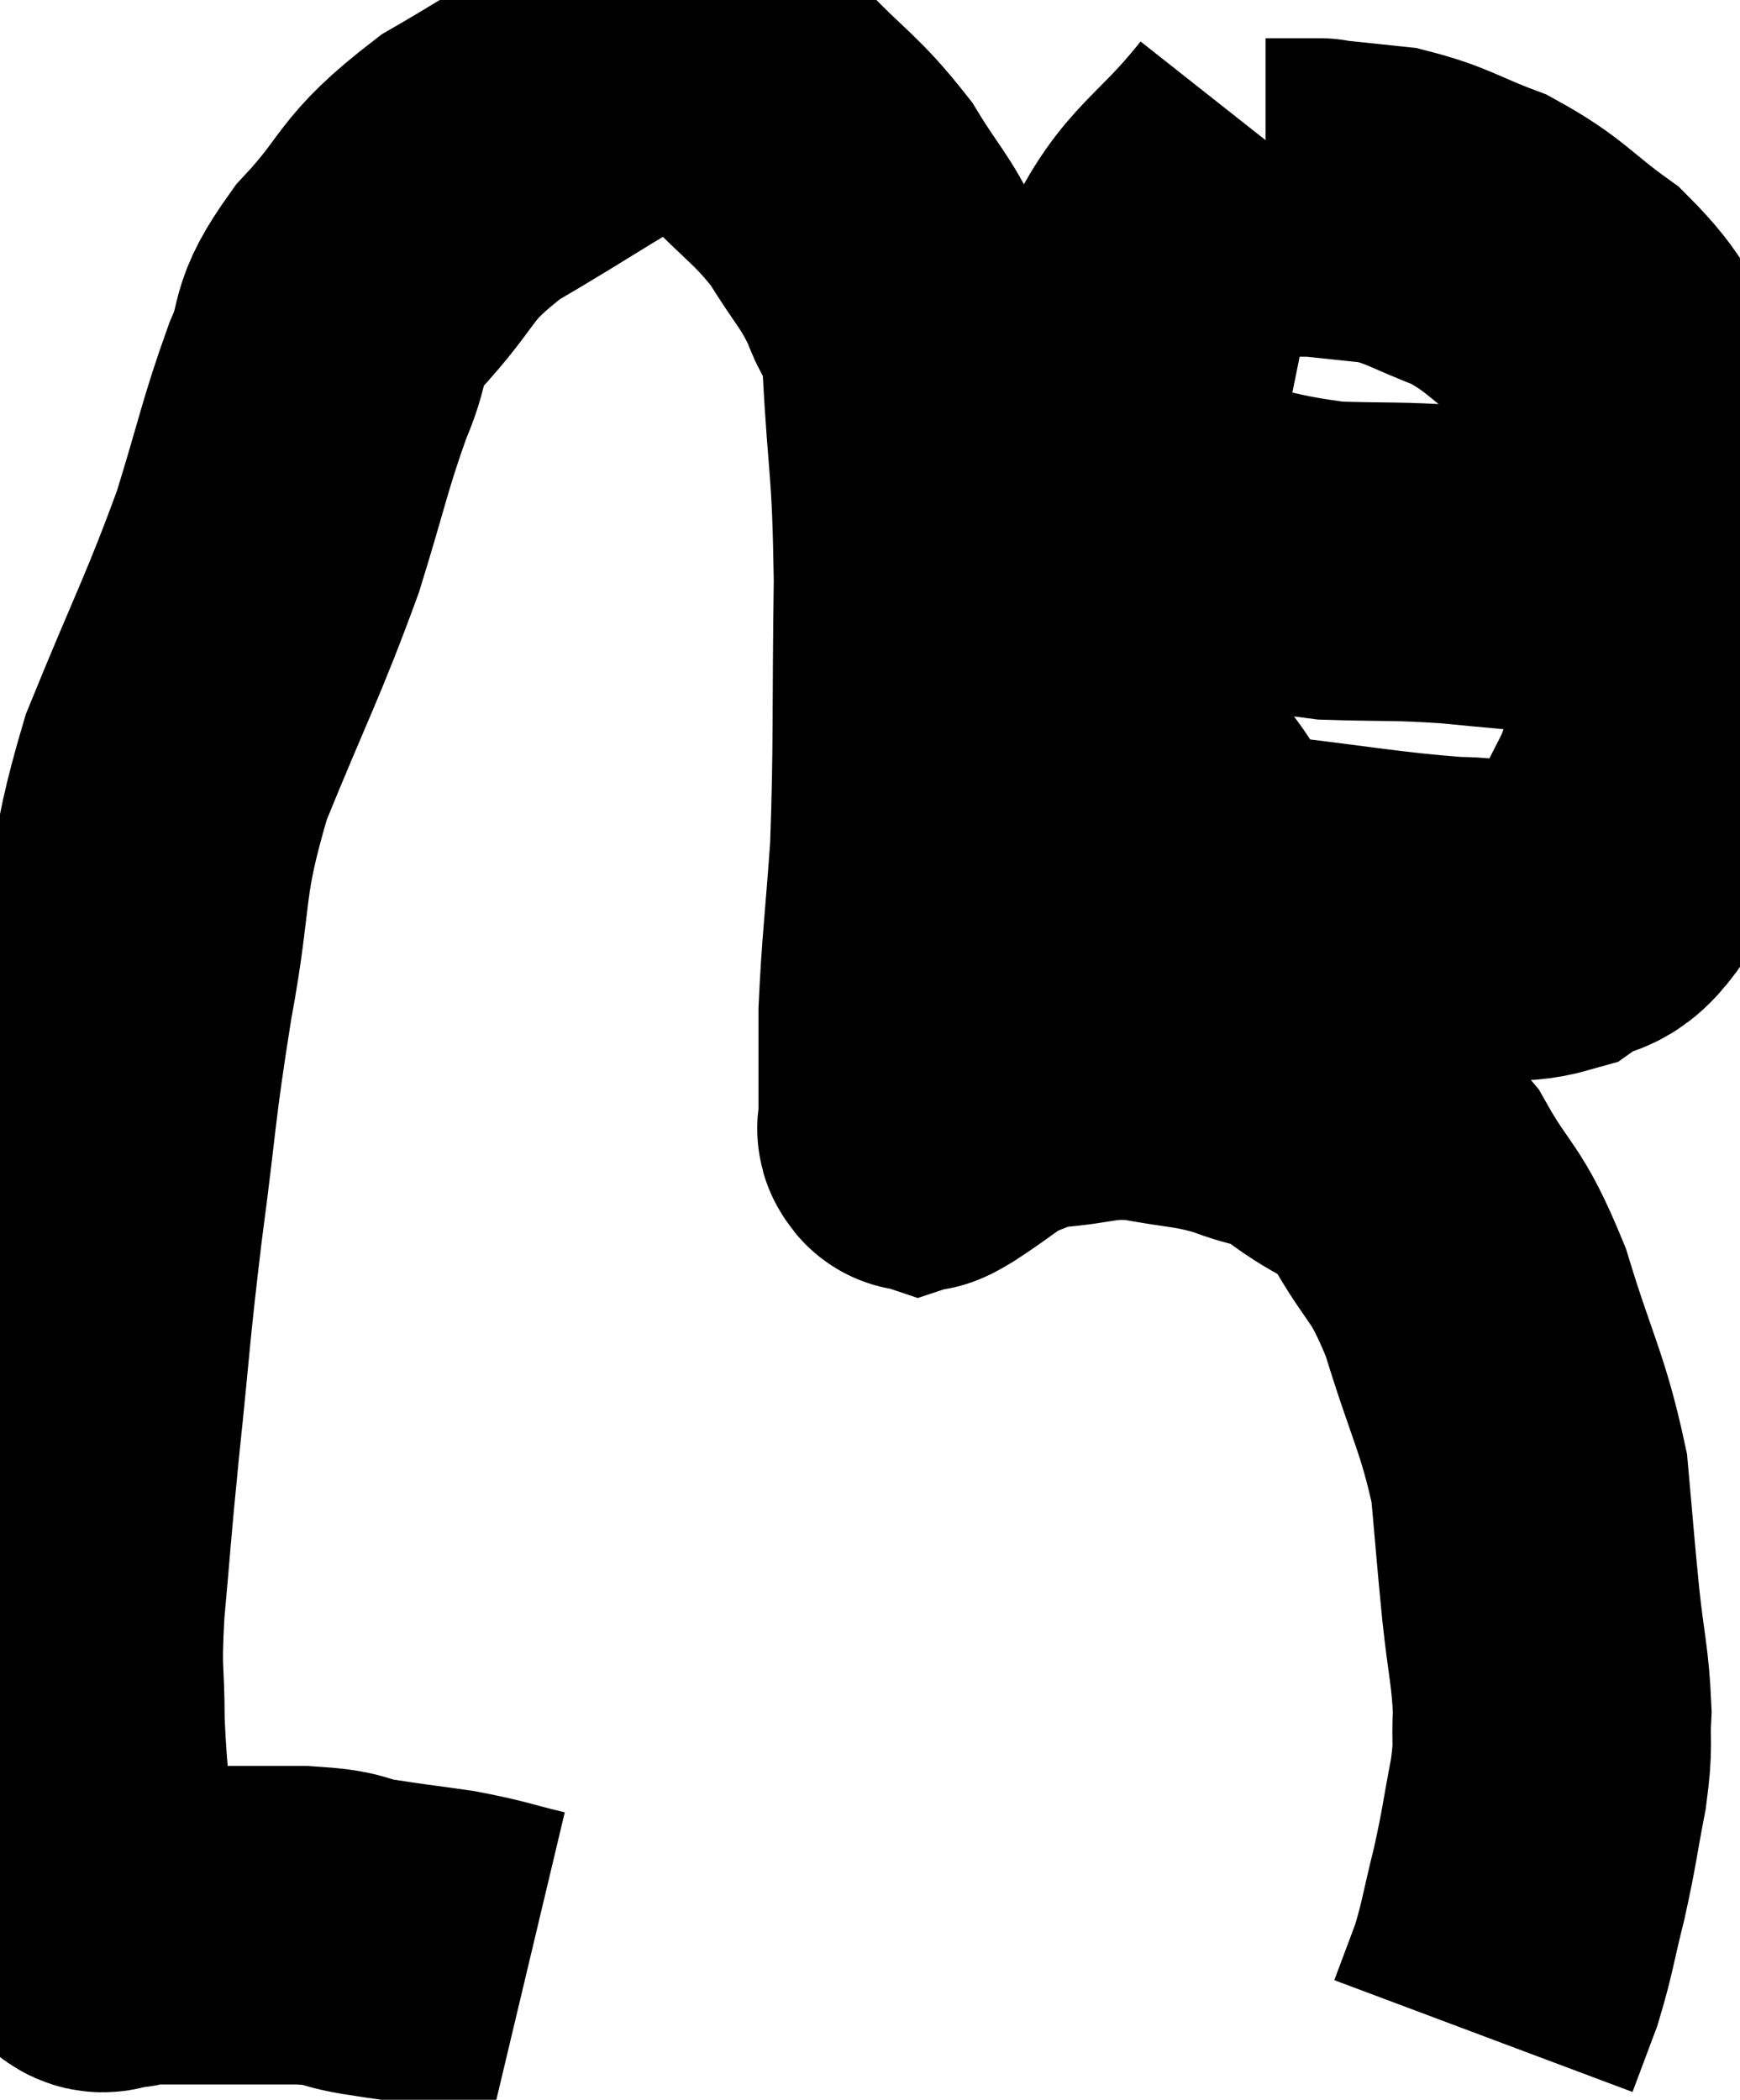 <svg xmlns="http://www.w3.org/2000/svg" viewBox="10.313 13.28 27.315 32.96" width="27.315" height="32.96"><path d="M 18.6 44.16 C 17.97 44.01, 17.97 43.98, 17.34 43.86 C 16.71 43.77, 16.65 43.77, 16.08 43.68 C 15.57 43.59, 15.795 43.545, 15.06 43.5 C 14.1 43.5, 13.77 43.5, 13.14 43.5 C 12.84 43.5, 12.735 43.5, 12.54 43.5 C 12.45 43.5, 12.435 43.485, 12.36 43.5 C 12.3 43.53, 12.39 43.56, 12.24 43.56 C 12 43.53, 11.94 43.755, 11.76 43.5 C 11.64 43.02, 11.625 43.335, 11.52 42.54 C 11.43 41.43, 11.385 41.325, 11.34 40.32 C 11.34 39.42, 11.28 39.63, 11.34 38.52 C 11.46 37.2, 11.43 37.395, 11.58 35.88 C 11.76 34.17, 11.73 34.215, 11.94 32.46 C 12.18 30.66, 12.135 30.645, 12.42 28.86 C 12.75 27.09, 12.555 27.09, 13.08 25.32 C 13.8 23.55, 13.965 23.295, 14.52 21.78 C 14.91 20.52, 14.94 20.265, 15.3 19.26 C 15.63 18.51, 15.36 18.6, 15.96 17.76 C 16.83 16.83, 16.59 16.755, 17.7 15.9 C 19.05 15.12, 19.545 14.73, 20.4 14.34 C 20.76 14.34, 20.685 14.205, 21.12 14.34 C 21.63 14.61, 21.54 14.385, 22.14 14.88 C 22.83 15.6, 22.965 15.615, 23.52 16.32 C 23.94 17.01, 24.045 17.04, 24.36 17.7 C 24.57 18.33, 24.63 17.79, 24.78 18.96 C 24.87 20.67, 24.93 20.46, 24.96 22.38 C 24.93 24.51, 24.96 24.945, 24.9 26.64 C 24.81 27.9, 24.765 28.185, 24.72 29.16 C 24.72 29.85, 24.72 30.105, 24.72 30.54 C 24.72 30.72, 24.72 30.78, 24.72 30.9 C 24.72 30.96, 24.675 31.005, 24.72 31.02 C 24.81 30.99, 24.6 31.14, 24.9 30.96 C 25.41 30.63, 25.47 30.525, 25.92 30.3 C 26.31 30.18, 26.115 30.15, 26.7 30.06 C 27.48 30, 27.48 29.895, 28.26 29.94 C 29.04 30.09, 29.13 30.045, 29.82 30.24 C 30.42 30.48, 30.375 30.33, 31.02 30.72 C 31.71 31.26, 31.785 31.05, 32.4 31.8 C 32.94 32.76, 33 32.55, 33.48 33.72 C 33.9 35.1, 34.065 35.295, 34.32 36.48 C 34.41 37.47, 34.41 37.545, 34.5 38.46 C 34.59 39.3, 34.65 39.435, 34.68 40.14 C 34.65 40.71, 34.71 40.605, 34.62 41.28 C 34.47 42.06, 34.485 42.09, 34.32 42.84 C 34.14 43.56, 34.14 43.68, 33.96 44.28 C 33.78 44.76, 33.69 45, 33.6 45.24 C 33.6 45.24, 33.6 45.24, 33.6 45.24 L 33.6 45.24" fill="none" stroke="black" stroke-width="5"></path><path d="M 30.18 15.48 C 29.28 16.62, 28.935 16.59, 28.38 17.76 C 28.17 18.96, 28.095 19.035, 27.96 20.16 C 27.9 21.21, 27.885 21.315, 27.84 22.26 C 27.81 23.1, 27.675 23.1, 27.78 23.94 C 28.02 24.78, 27.705 24.78, 28.26 25.62 C 29.13 26.46, 28.785 26.79, 30 27.3 C 31.56 27.48, 31.965 27.57, 33.12 27.66 C 33.87 27.66, 33.99 27.84, 34.62 27.66 C 35.13 27.3, 35.19 27.6, 35.64 26.94 C 36.03 25.98, 36.21 25.965, 36.42 25.02 C 36.45 24.09, 36.435 23.985, 36.48 23.16 C 36.54 22.44, 36.69 22.605, 36.6 21.72 C 36.36 20.67, 36.51 20.52, 36.12 19.62 C 35.58 18.87, 35.685 18.765, 35.04 18.12 C 34.29 17.58, 34.275 17.445, 33.54 17.04 C 32.82 16.77, 32.745 16.665, 32.1 16.5 C 31.53 16.44, 31.245 16.41, 30.96 16.38 C 30.96 16.38, 31.125 16.38, 30.96 16.38 C 30.63 16.38, 30.495 16.38, 30.3 16.38 L 30.18 16.38" fill="none" stroke="black" stroke-width="5"></path><path d="M 28.14 21.36 C 28.47 21.48, 28.035 21.42, 28.8 21.6 C 30 21.84, 30.12 21.945, 31.2 22.08 C 32.16 22.11, 32.19 22.08, 33.12 22.14 C 34.02 22.23, 34.155 22.23, 34.92 22.32 C 35.55 22.41, 35.82 22.455, 36.18 22.5 C 36.27 22.5, 36.315 22.5, 36.36 22.5 L 36.36 22.5" fill="none" stroke="black" stroke-width="5"></path></svg>